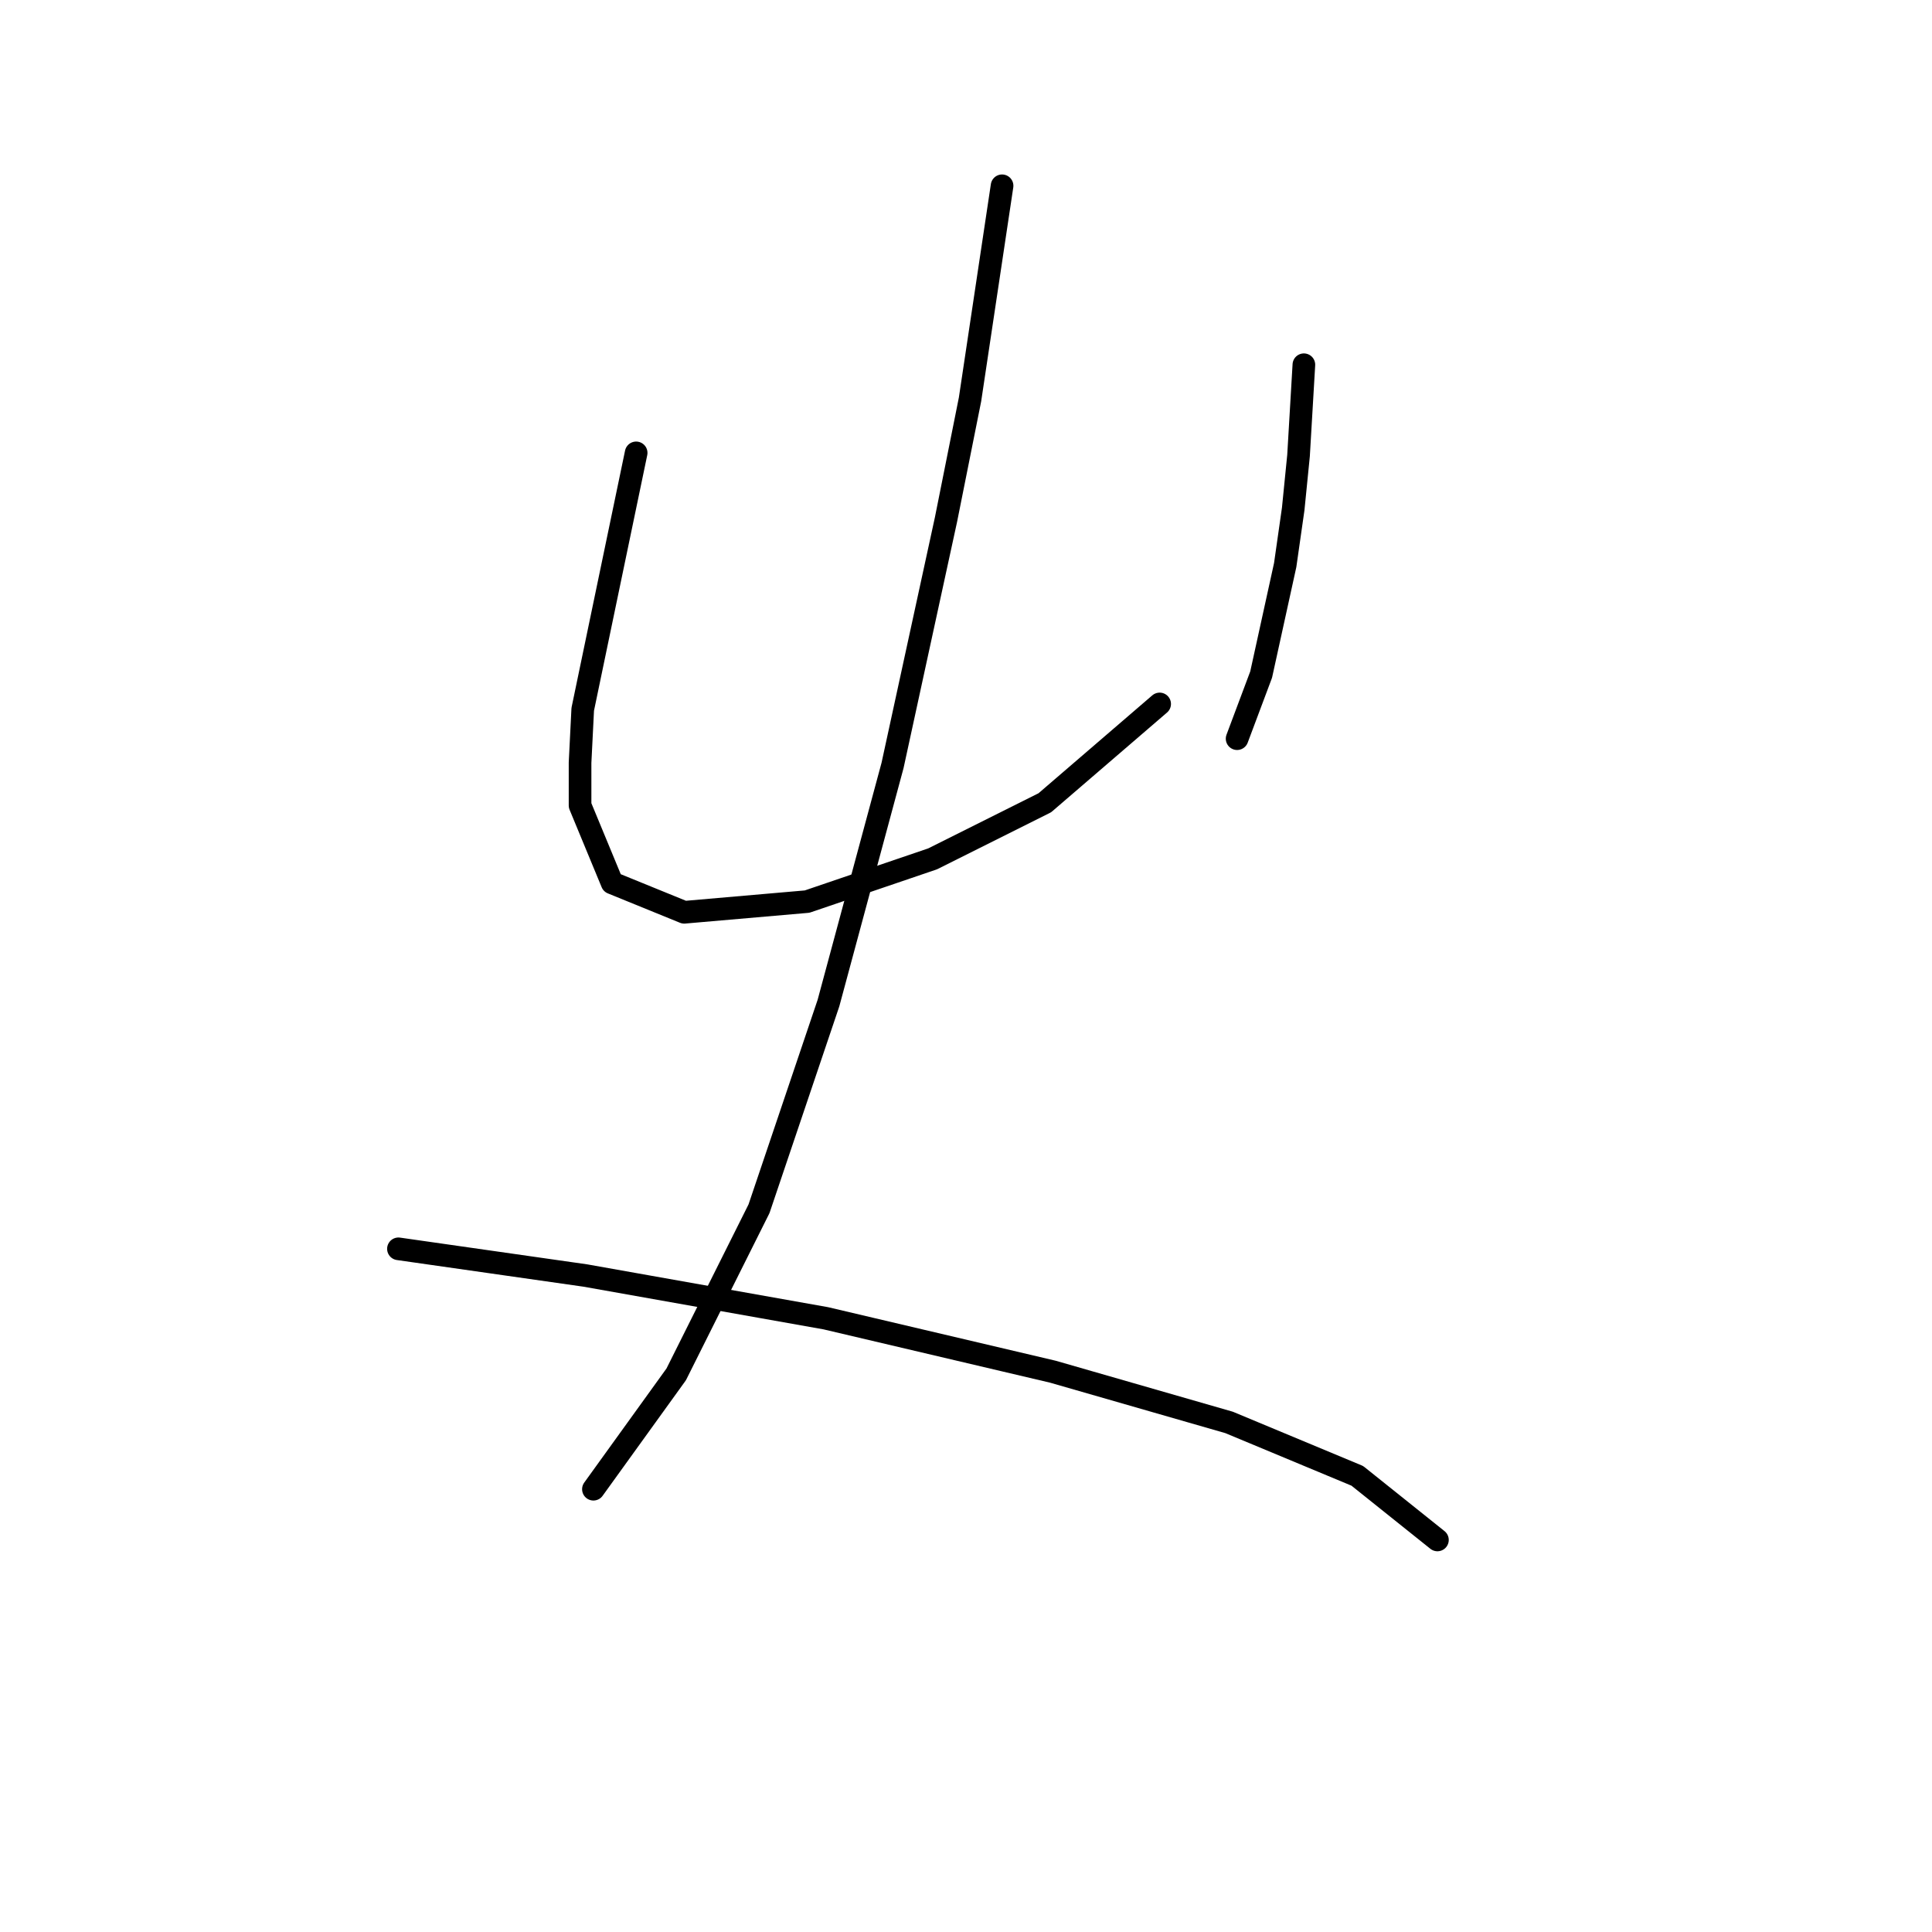 <?xml version="1.0" standalone="no"?>
    <svg width="256" height="256" xmlns="http://www.w3.org/2000/svg" version="1.1">
    <polyline stroke="black" stroke-width="3" stroke-linecap="round" fill="transparent" stroke-linejoin="round" points="84.293 60.009 80.754 76.997 77.215 93.985 76.861 101.063 76.861 106.726 81.108 116.989 90.664 120.882 106.944 119.466 123.577 113.804 138.442 106.372 153.66 93.277 153.66 93.277 " />
        <polyline stroke="black" stroke-width="3" stroke-linecap="round" fill="transparent" stroke-linejoin="round" points="172.771 48.33 172.417 54.347 172.063 60.363 171.356 67.441 170.294 74.874 167.109 89.384 163.923 97.878 163.923 97.878 " />
        <polyline stroke="black" stroke-width="3" stroke-linecap="round" fill="transparent" stroke-linejoin="round" points="132.779 24.618 130.656 38.774 128.532 52.931 125.347 68.857 118.269 101.417 109.775 132.915 100.573 160.166 89.602 182.109 78.631 197.327 78.631 197.327 " />
        <polyline stroke="black" stroke-width="3" stroke-linecap="round" fill="transparent" stroke-linejoin="round" points="52.795 165.475 65.182 167.245 77.569 169.014 109.421 174.677 139.504 181.755 162.862 188.479 179.849 195.557 190.467 204.051 190.467 204.051 " />
        </svg>